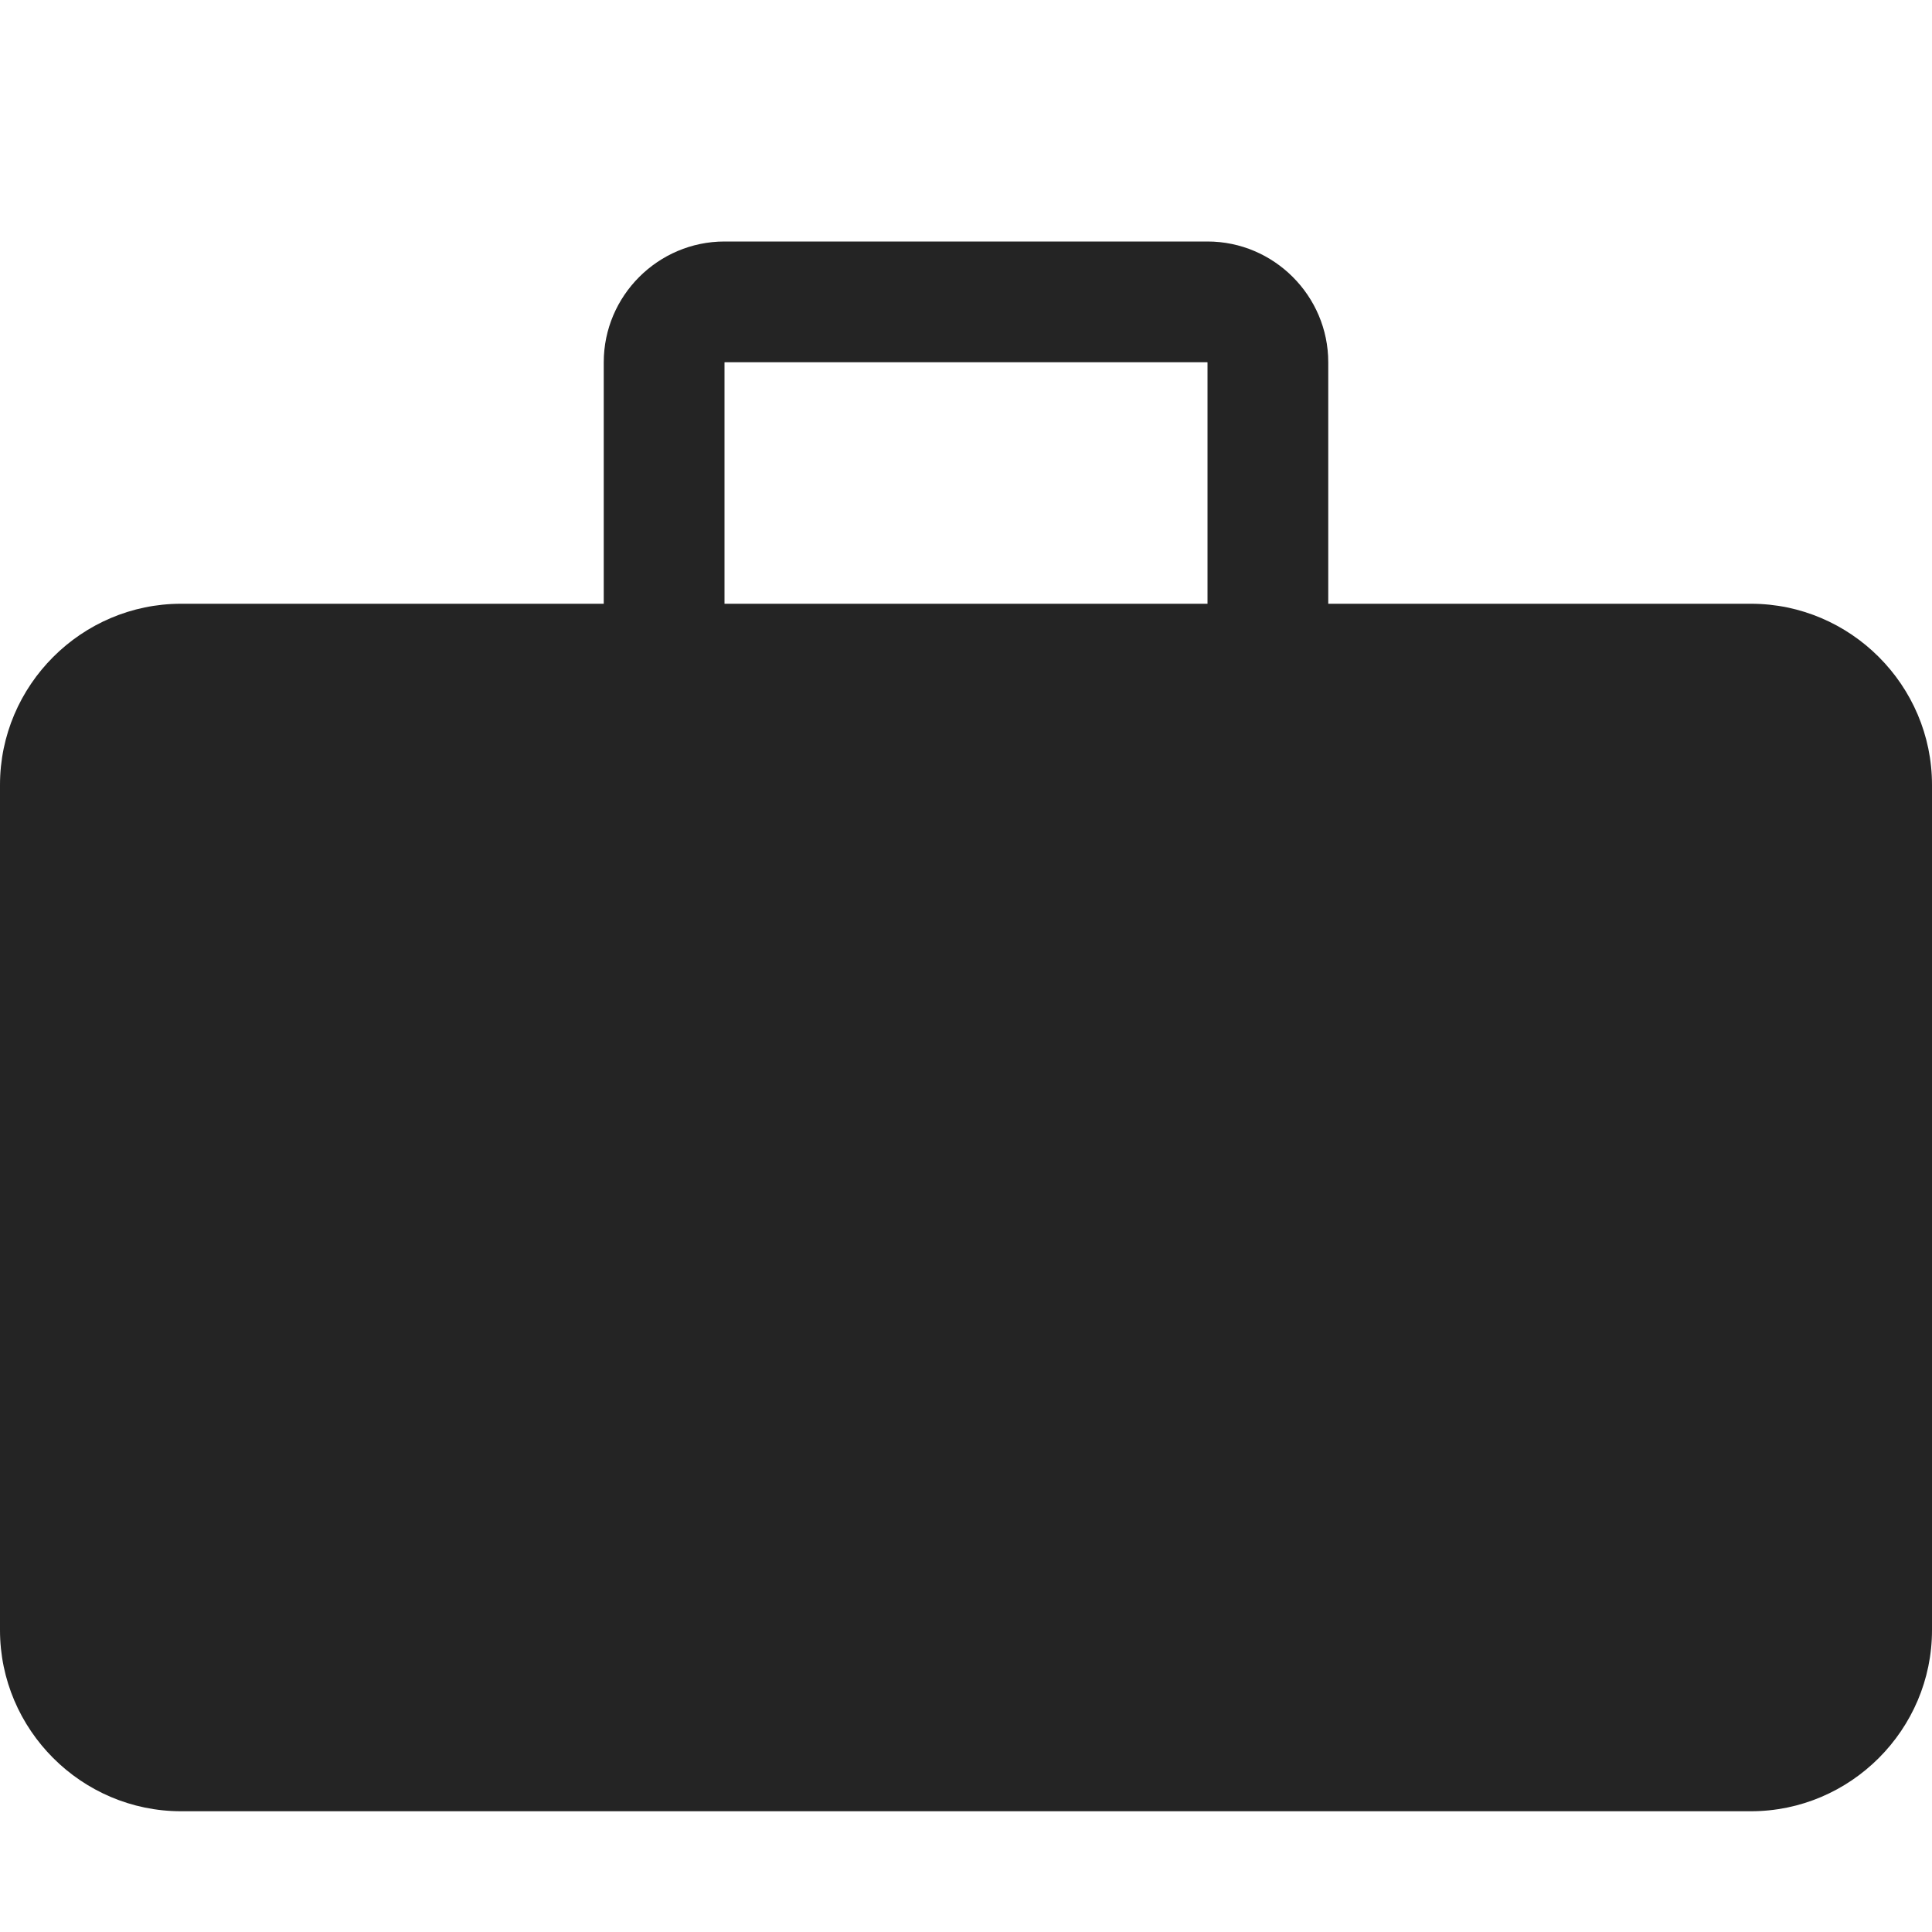 <?xml version="1.0" encoding="utf-8"?> <!-- Generator: IcoMoon.io --> <!DOCTYPE svg PUBLIC "-//W3C//DTD SVG 1.1//EN" "http://www.w3.org/Graphics/SVG/1.1/DTD/svg11.dtd"> <svg width="512" height="512" viewBox="0 0 512 512" xmlns="http://www.w3.org/2000/svg" xmlns:xlink="http://www.w3.org/1999/xlink" fill="#242424"><path d="M 464.00,160.00L 352.00,160.00 L 352.00,96.00 c0.00-17.60-14.40-32.00-32.00-32.00L 192.00,64.00 c-17.602,0.00-32.00,14.40-32.00,32.00l0.00,64.00 L 48.00,160.00 c-26.40,0.00-48.00,21.60-48.00,48.00l0.00,224.00 c0.00,26.40, 21.60,48.00, 48.00,48.00 l 416.00,0.00 c 26.398,0.00, 48.00-21.60, 48.00-48.00L 512.00,208.00 C 512.00,181.60, 490.401,160.00, 464.00,160.00z M 192.00,96.057c 0.016-0.02, 0.037-0.041, 0.058-0.057l 127.887,0.00 c 0.021,0.018, 0.04,0.038, 0.058,0.057L 320.003,160.00 L 192.00,160.00 L 192.00,96.057 z" ></path></svg>
